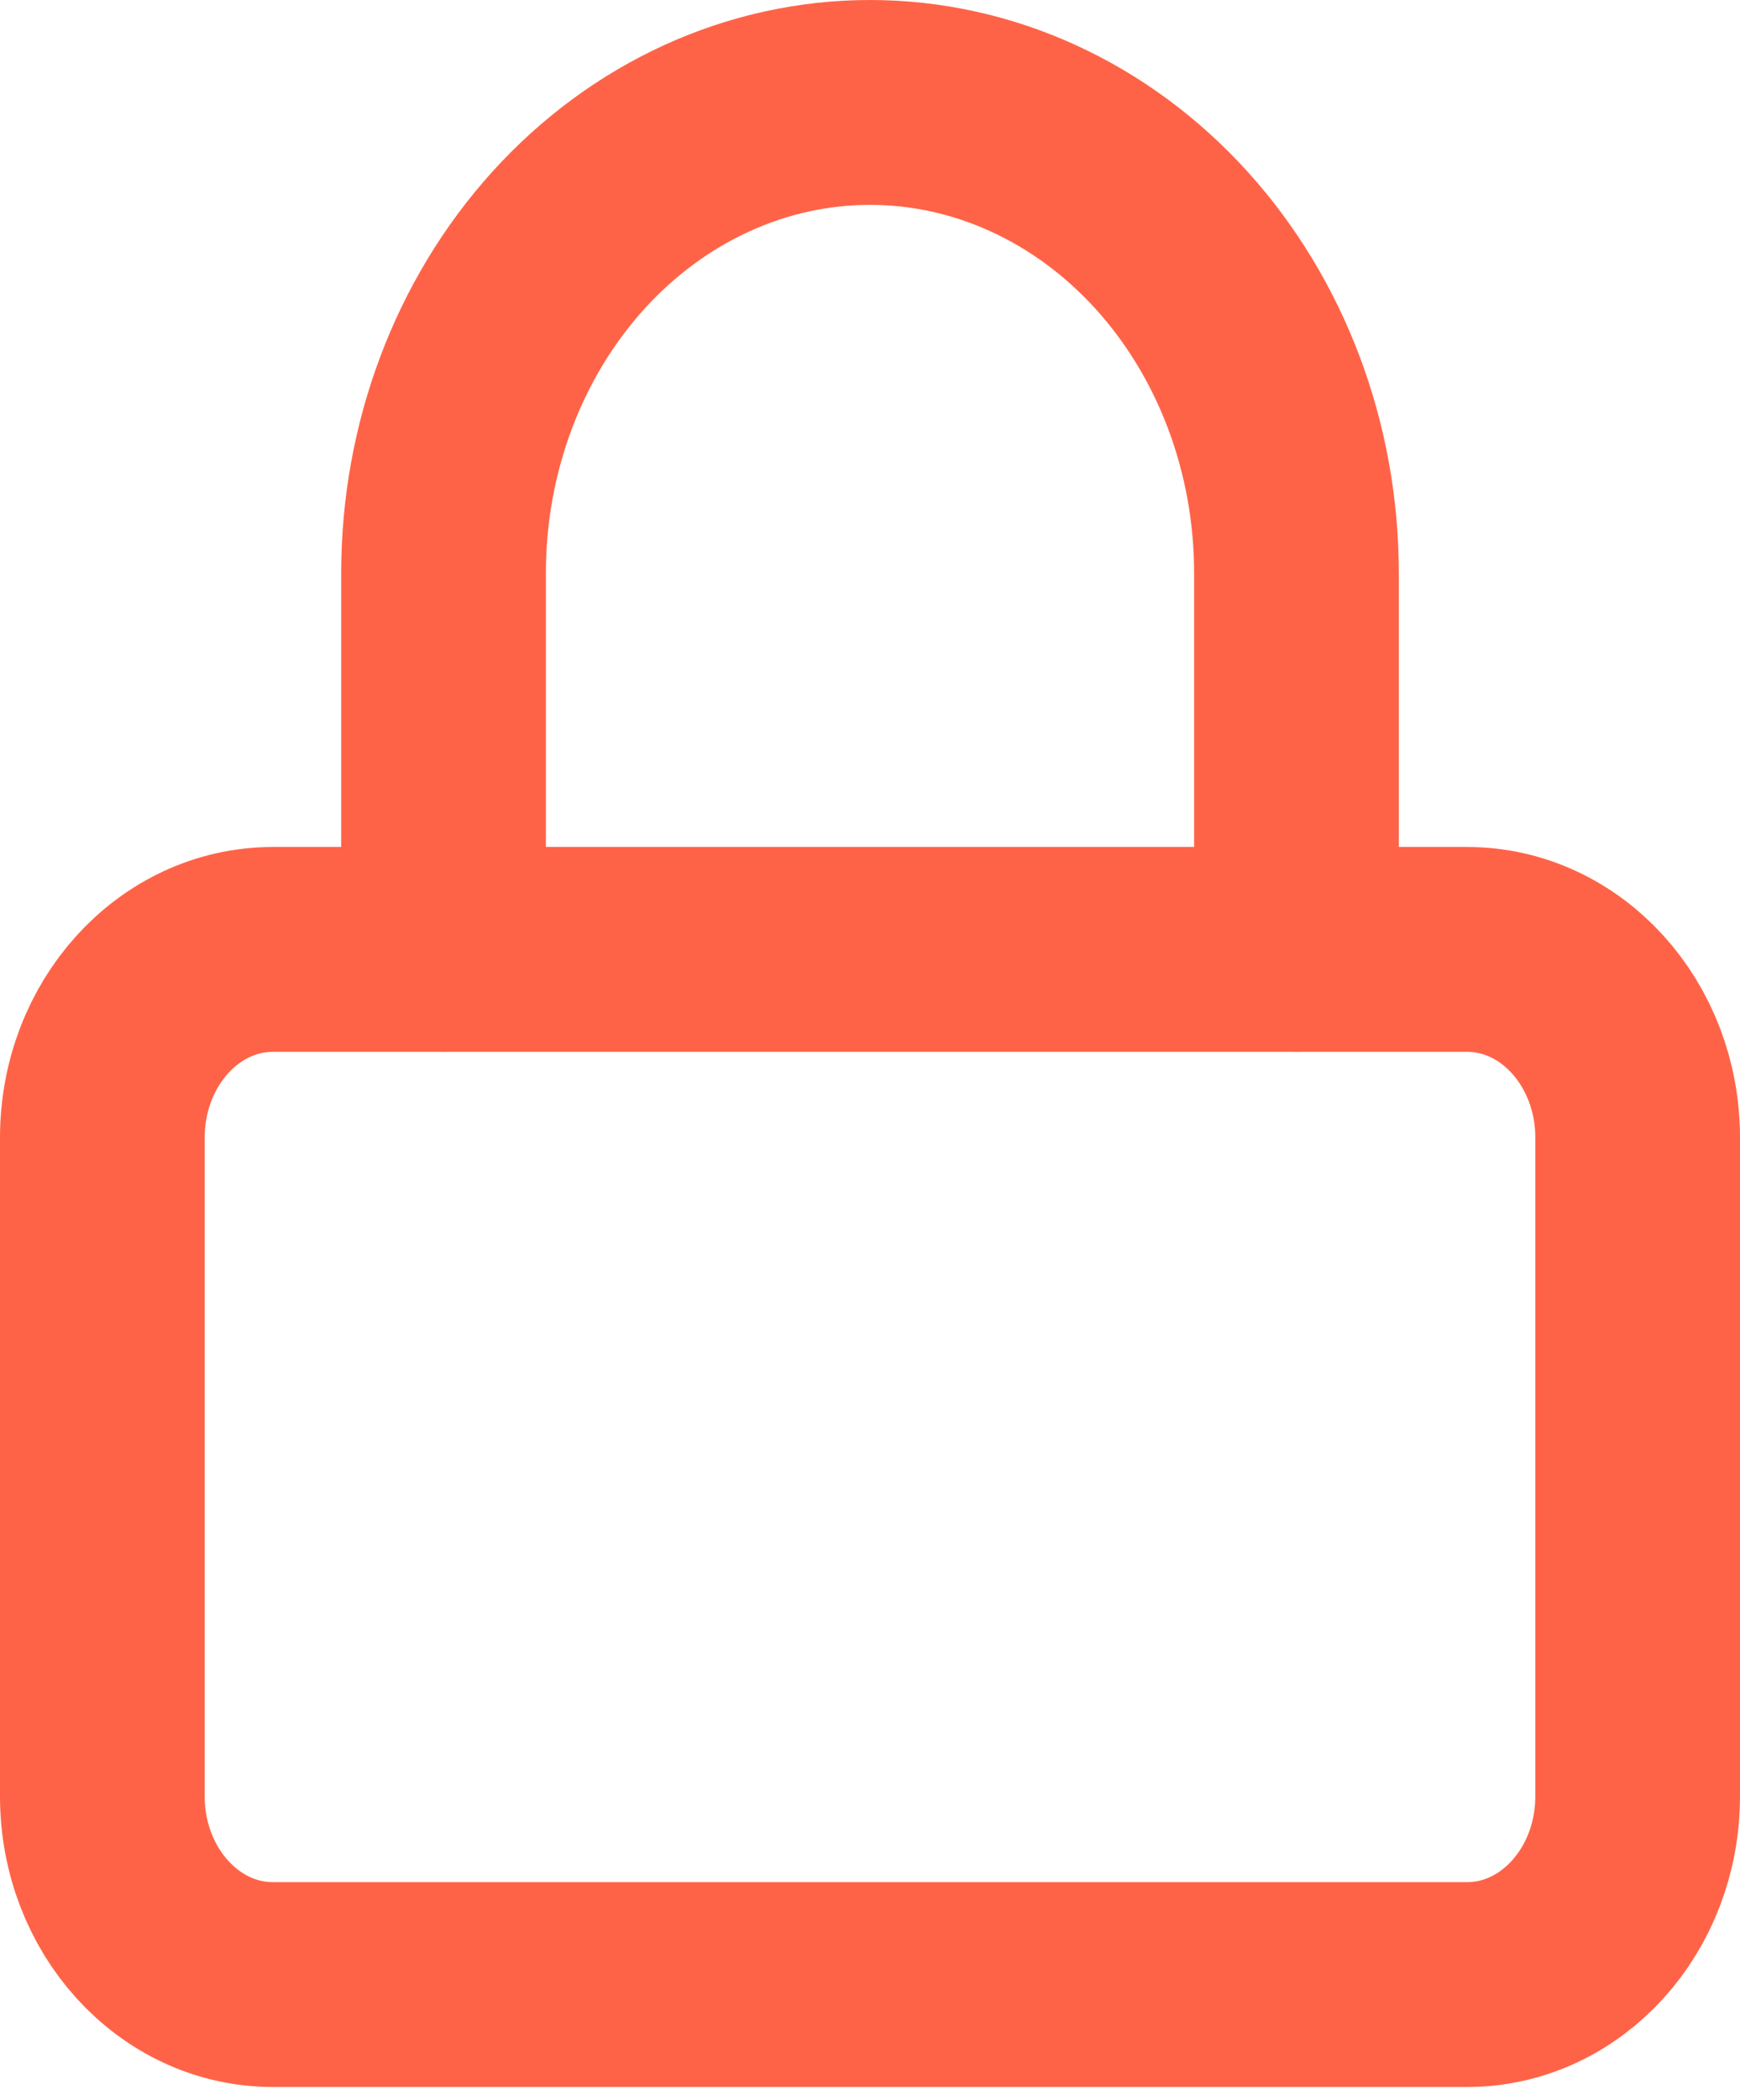 <svg width="34" height="41" viewBox="0 0 34 41" fill="none" xmlns="http://www.w3.org/2000/svg">
<path d="M28.667 18.538H5.333C3.492 18.538 2 20.183 2 22.213V35.075C2 37.105 3.492 38.75 5.333 38.75H28.667C30.508 38.75 32 37.105 32 35.075V22.213C32 20.183 30.508 18.538 28.667 18.538Z" stroke="#FF6347" stroke-width="4" stroke-linecap="round" stroke-linejoin="round"/>
<path d="M8.667 18.538V11.188C8.667 8.751 9.545 6.414 11.107 4.691C12.67 2.968 14.79 2 17 2C19.21 2 21.33 2.968 22.892 4.691C24.455 6.414 25.333 8.751 25.333 11.188V18.538" stroke="#FF6347" stroke-width="4" stroke-linecap="round" stroke-linejoin="round"/>
</svg>
